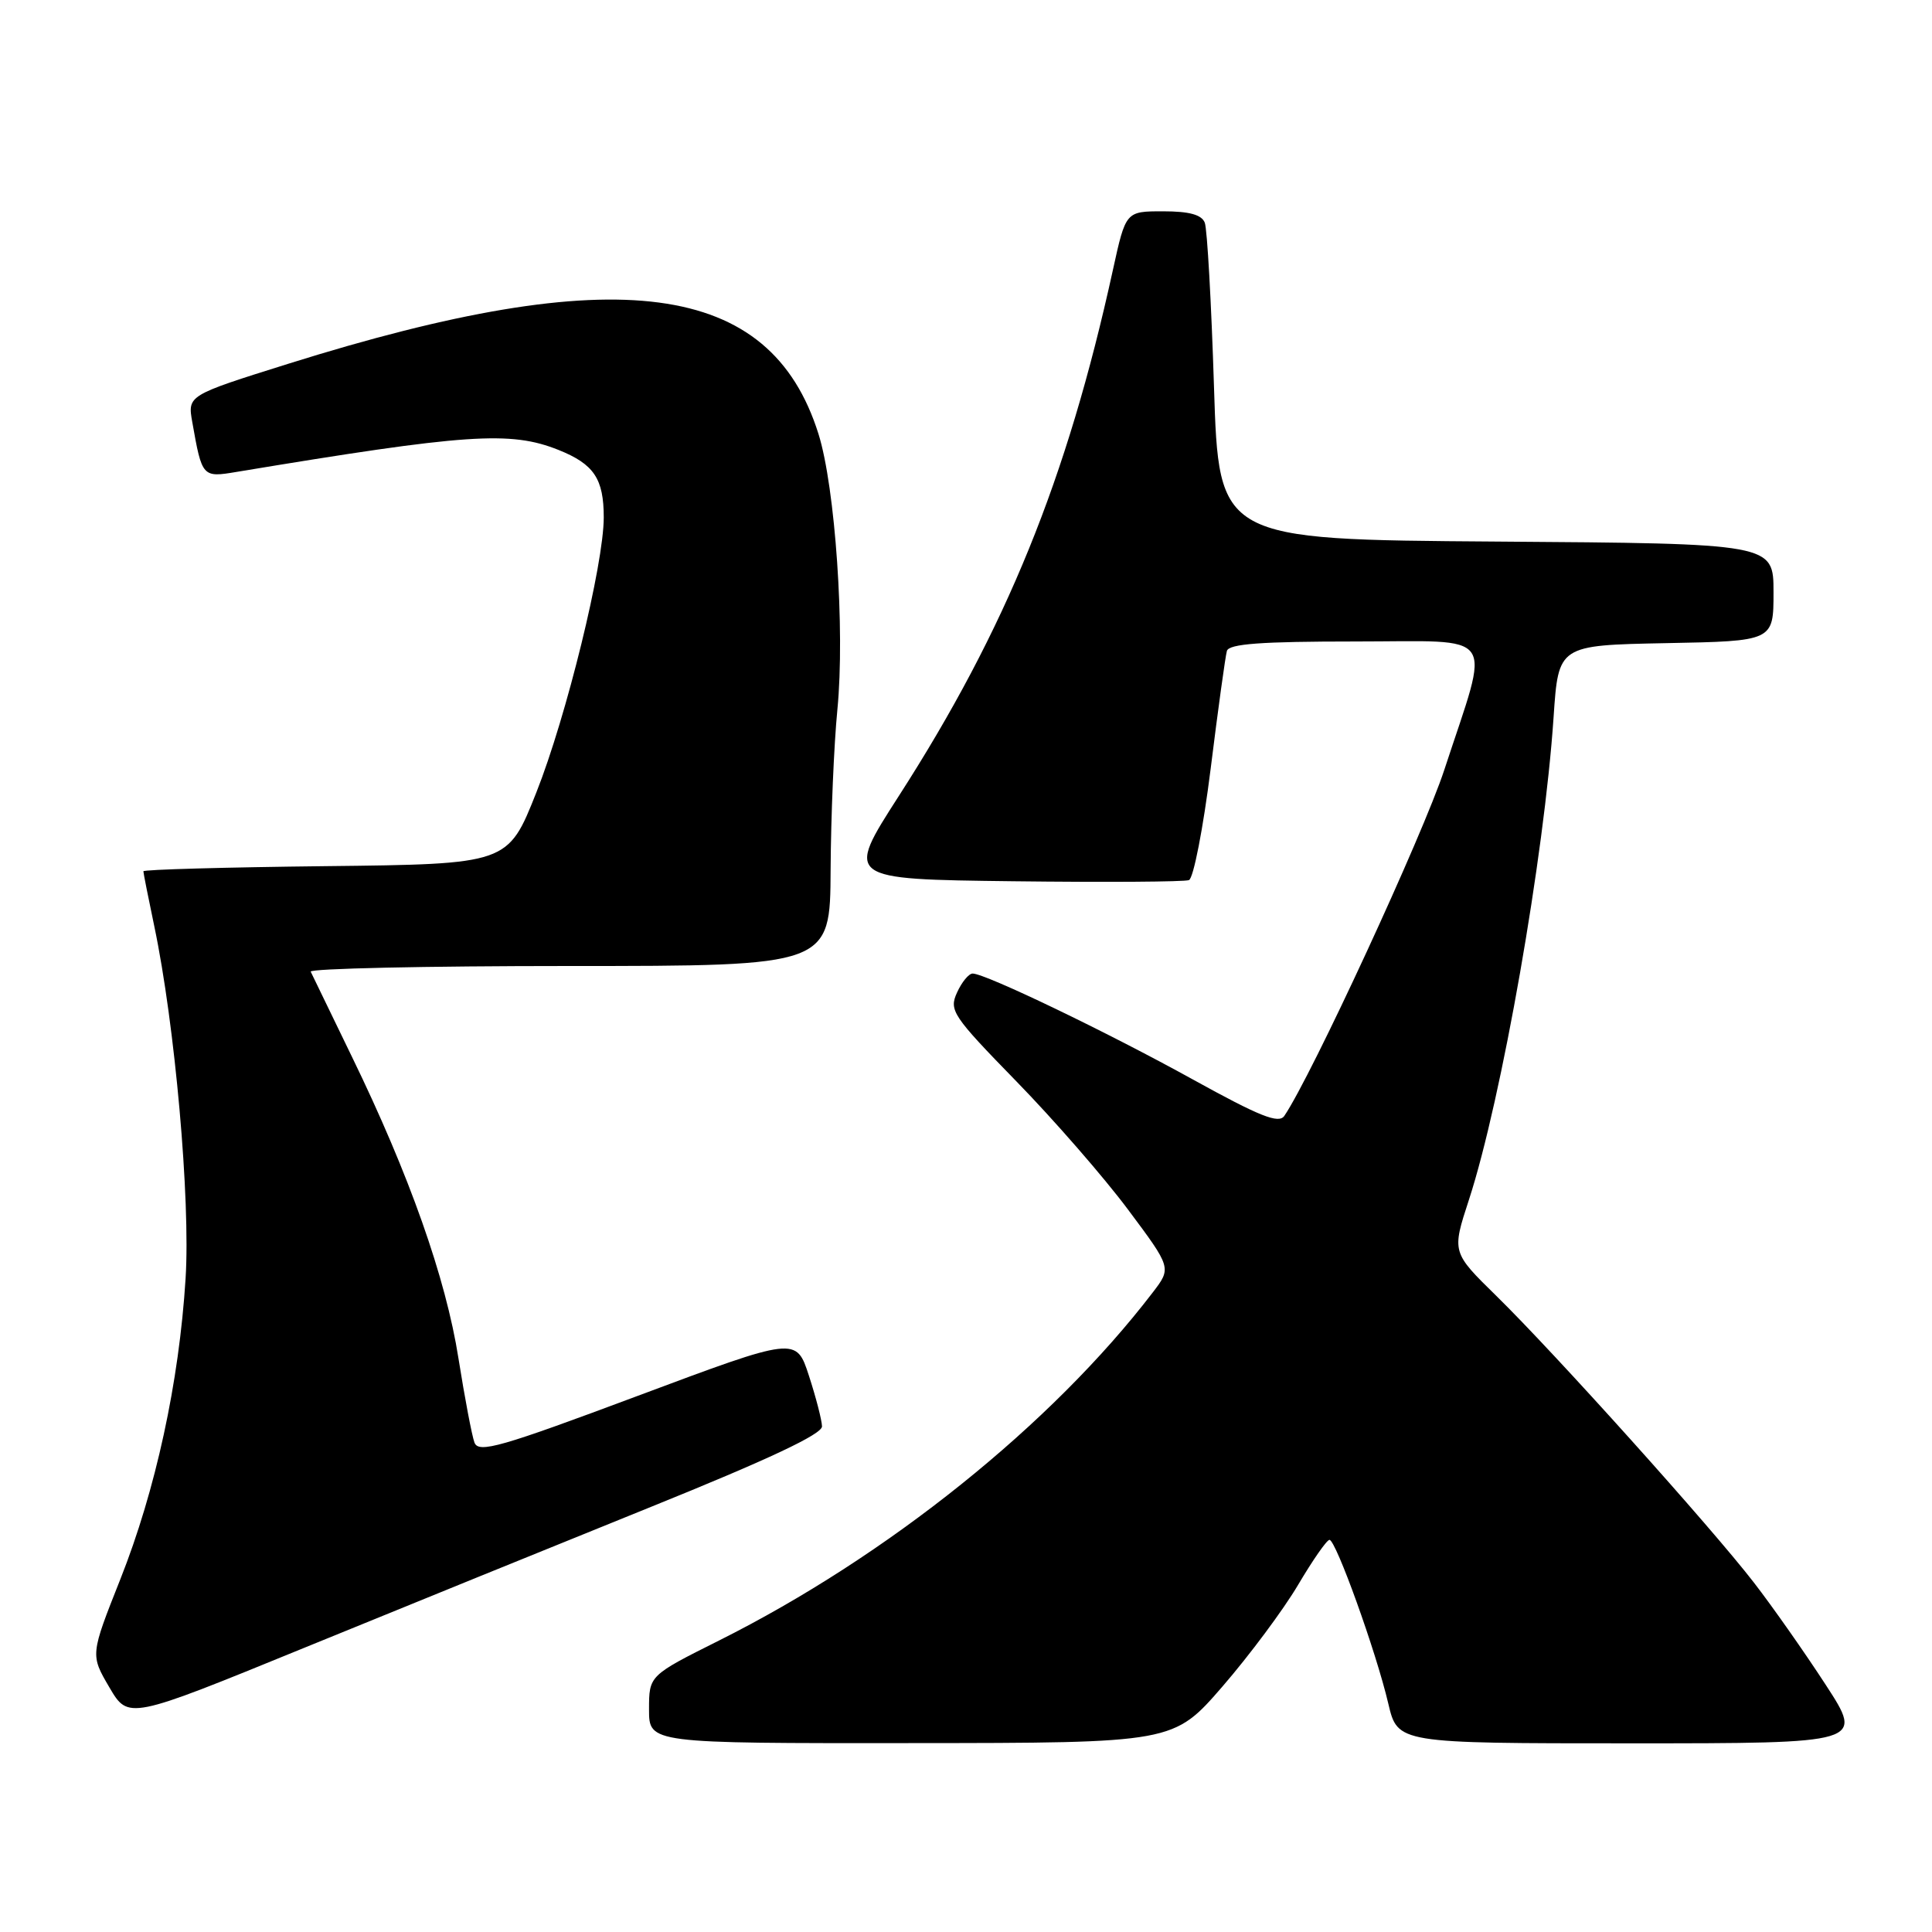 <?xml version="1.0" encoding="UTF-8" standalone="no"?>
<!DOCTYPE svg PUBLIC "-//W3C//DTD SVG 1.1//EN" "http://www.w3.org/Graphics/SVG/1.1/DTD/svg11.dtd" >
<svg xmlns="http://www.w3.org/2000/svg" xmlns:xlink="http://www.w3.org/1999/xlink" version="1.1" viewBox="0 0 256 256">
 <g >
 <path fill="currentColor"
d=" M 162.00 223.45 C 165.57 219.32 170.07 213.28 172.00 210.01 C 173.93 206.75 175.79 204.06 176.16 204.04 C 176.99 203.99 182.35 218.87 183.96 225.75 C 185.20 231.00 185.20 231.00 216.08 231.00 C 246.96 231.00 246.96 231.00 241.92 223.25 C 239.15 218.99 234.87 212.89 232.41 209.71 C 226.73 202.35 206.01 179.29 198.28 171.72 C 192.37 165.93 192.37 165.93 194.64 158.98 C 198.97 145.70 204.62 113.46 205.86 95.00 C 206.50 85.50 206.50 85.50 220.75 85.22 C 235.00 84.95 235.00 84.95 235.00 78.48 C 235.00 72.02 235.00 72.02 198.25 71.76 C 161.50 71.50 161.50 71.50 160.86 51.26 C 160.51 40.12 159.96 30.34 159.64 29.51 C 159.23 28.45 157.60 28.00 154.12 28.00 C 149.17 28.00 149.17 28.00 147.47 35.75 C 141.39 63.52 133.30 83.40 119.08 105.50 C 112.01 116.50 112.01 116.50 134.23 116.77 C 146.45 116.92 156.94 116.85 157.54 116.62 C 158.14 116.39 159.43 109.75 160.42 101.85 C 161.40 93.96 162.37 86.94 162.57 86.25 C 162.85 85.31 167.12 85.00 179.55 85.00 C 198.73 85.00 197.52 83.26 191.38 102.00 C 188.57 110.58 173.74 142.64 170.18 147.86 C 169.44 148.94 166.94 147.94 158.05 143.03 C 146.71 136.76 130.57 129.00 128.88 129.00 C 128.37 129.00 127.44 130.13 126.81 131.52 C 125.73 133.88 126.20 134.59 134.66 143.27 C 139.61 148.34 146.27 155.99 149.45 160.25 C 155.24 168.00 155.24 168.00 152.75 171.25 C 139.35 188.75 117.59 206.21 95.25 217.39 C 86.00 222.02 86.00 222.02 86.00 226.51 C 86.00 231.00 86.00 231.00 120.75 230.97 C 155.50 230.95 155.50 230.95 162.00 223.45 Z  M 86.23 199.68 C 101.87 193.36 108.95 190.03 108.92 189.00 C 108.90 188.18 108.12 185.16 107.19 182.30 C 105.50 177.11 105.50 177.11 84.50 184.96 C 66.32 191.76 63.42 192.59 62.87 191.15 C 62.53 190.24 61.58 185.22 60.75 180.00 C 59.08 169.36 54.24 155.66 46.62 140.00 C 43.81 134.22 41.36 129.16 41.17 128.75 C 40.99 128.34 56.40 128.00 75.42 128.00 C 110.00 128.00 110.00 128.00 110.06 115.25 C 110.10 108.24 110.50 98.67 110.96 94.00 C 111.98 83.52 110.68 64.58 108.45 57.49 C 102.06 37.17 81.87 34.50 38.17 48.21 C 24.85 52.39 24.85 52.39 25.48 55.94 C 26.77 63.24 26.81 63.29 31.35 62.53 C 61.90 57.46 67.62 57.07 74.01 59.62 C 78.70 61.50 80.00 63.43 80.00 68.56 C 80.00 74.78 75.05 94.97 71.07 105.00 C 67.30 114.50 67.30 114.50 43.15 114.77 C 29.87 114.92 19.00 115.22 19.00 115.45 C 19.00 115.68 19.65 118.95 20.44 122.71 C 23.18 135.74 25.25 158.99 24.59 169.42 C 23.73 183.17 20.63 197.45 15.94 209.27 C 11.97 219.28 11.97 219.28 14.49 223.58 C 17.01 227.87 17.01 227.87 40.25 218.37 C 53.04 213.14 73.73 204.74 86.23 199.68 Z "/>
</g>
</svg>